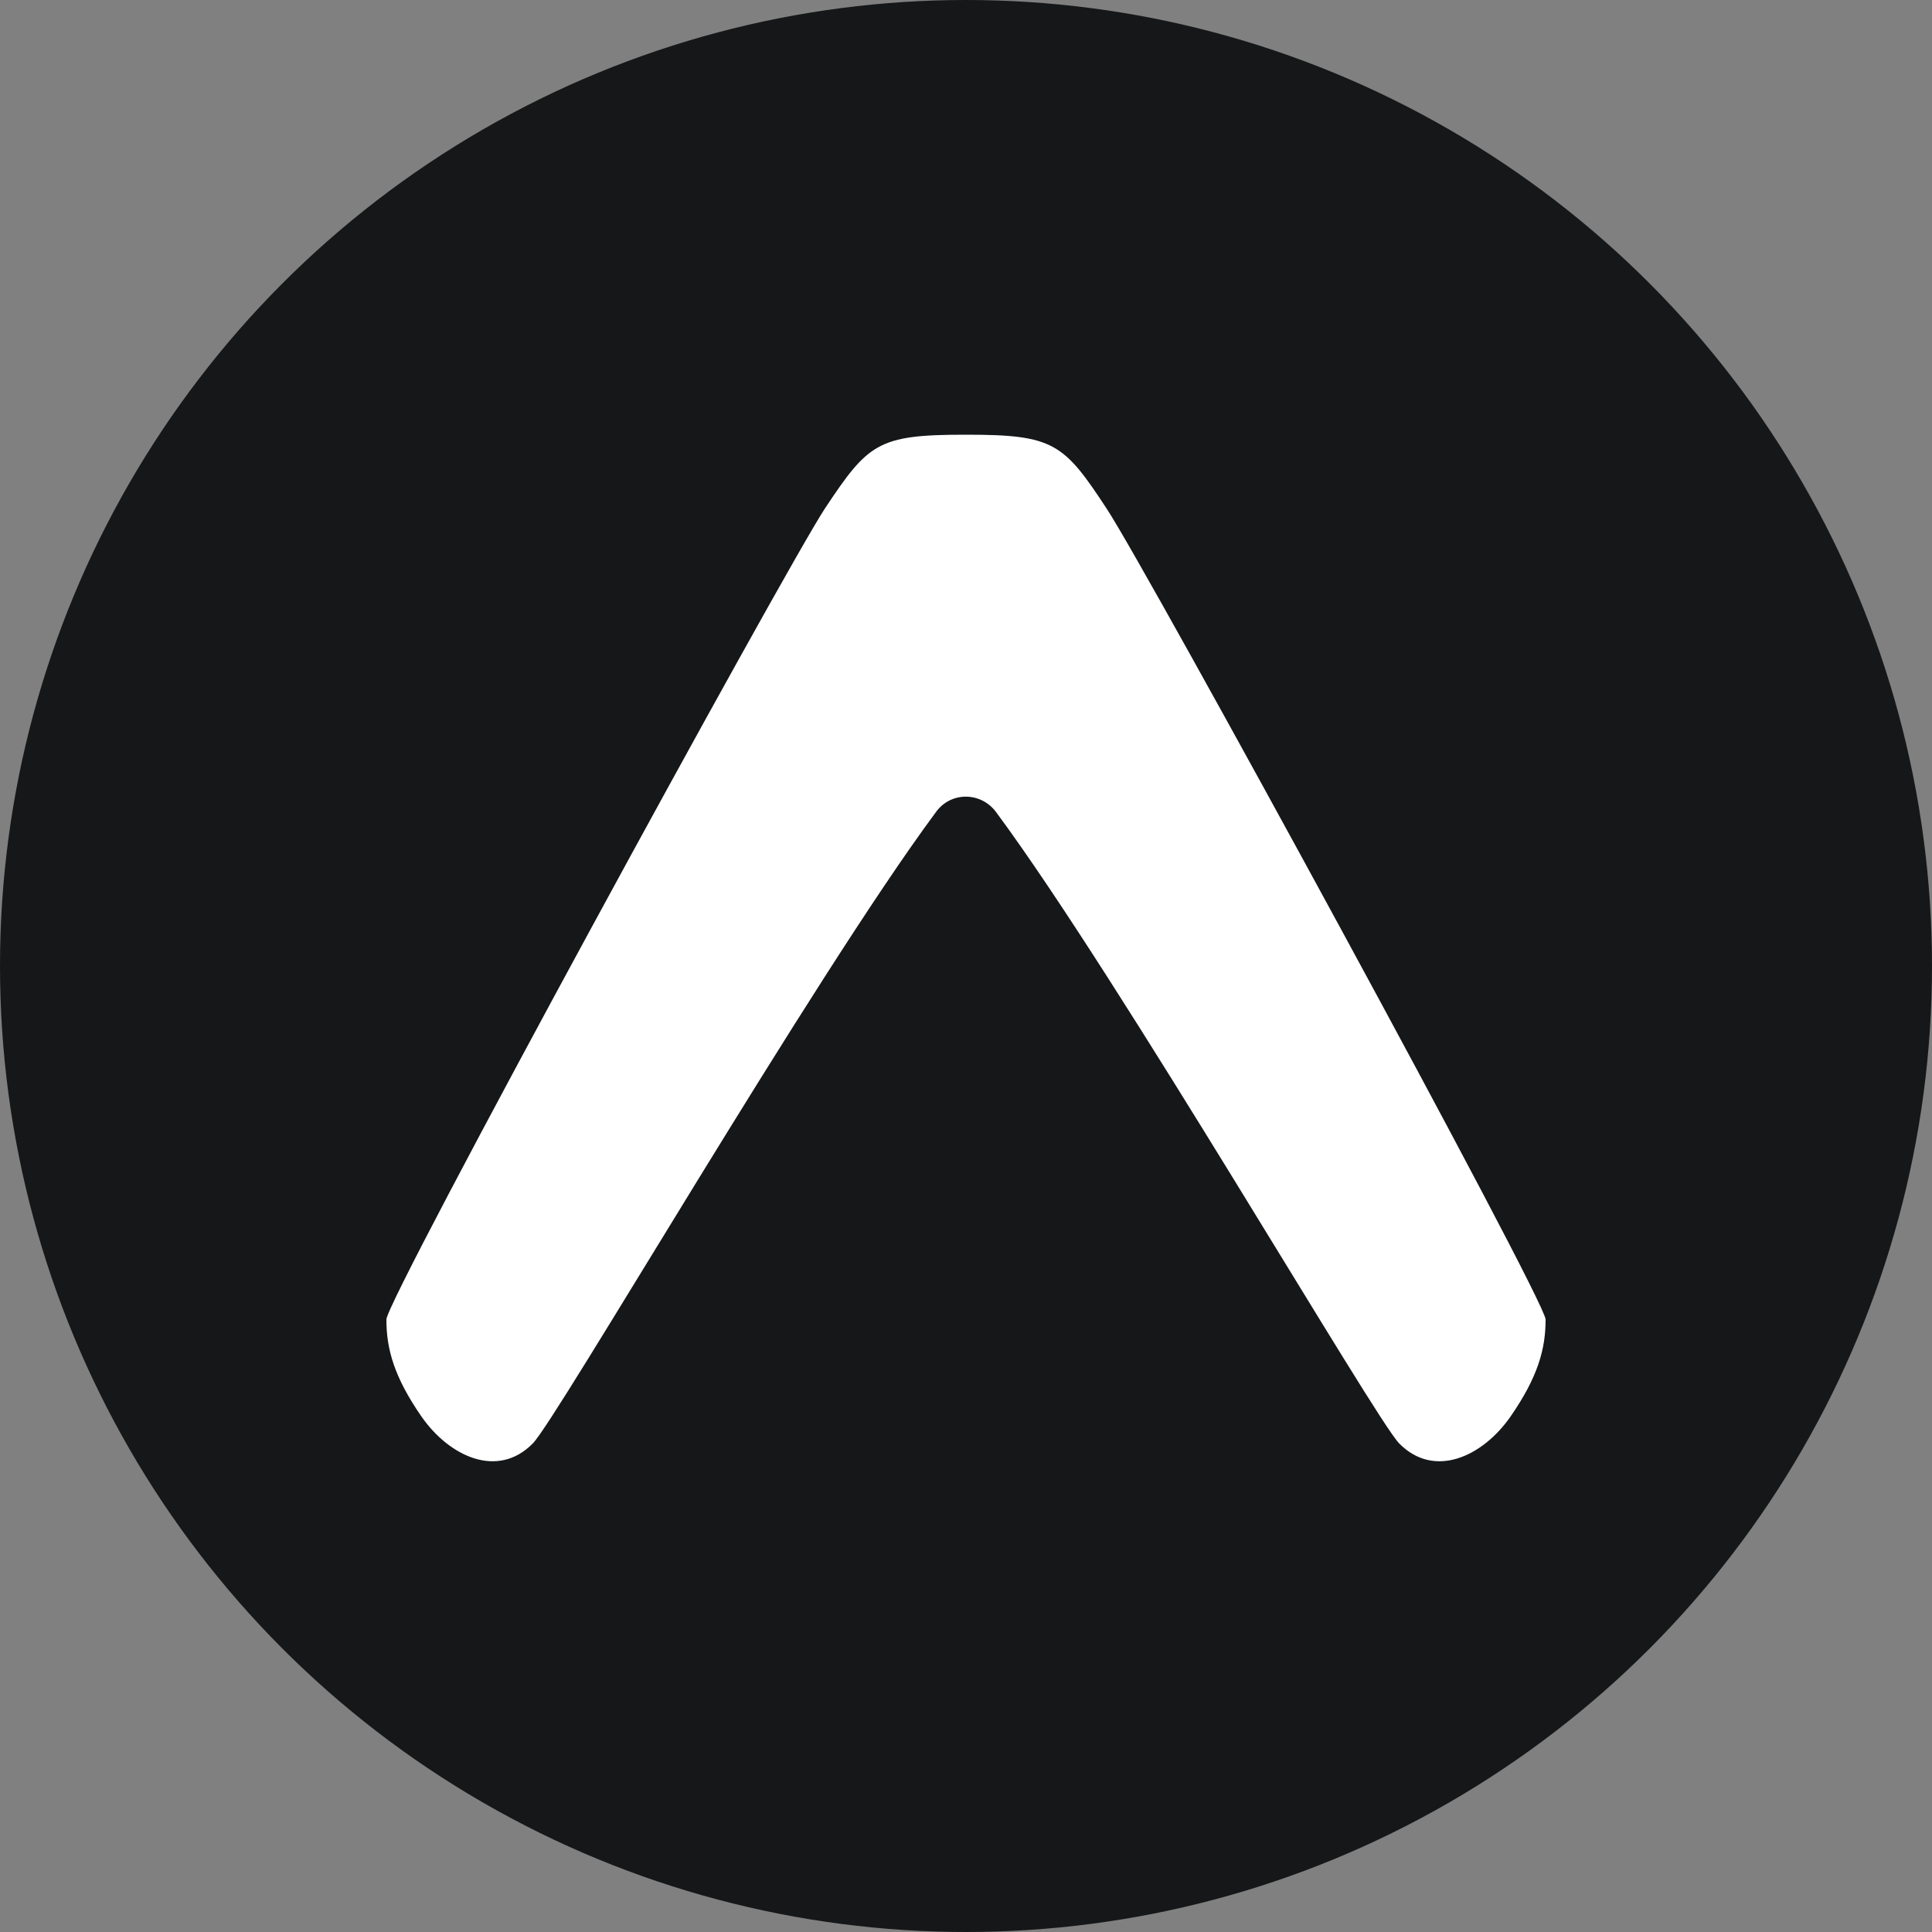 <svg width="40" height="40" viewBox="0 0 40 40" fill="none" xmlns="http://www.w3.org/2000/svg">
<rect x="0" y="0" width="40" height="40" fill="#808080" stroke="none"/>
<circle cx="20" cy="20" r="20" fill="#151718"/>
<g clip-path="url(#clip0_1918_15990)">
<path d="M22.909 10.526C22.025 9.179 21.815 9 20.016 9H19.995H19.974C18.174 9 17.975 9.179 17.08 10.526C16.249 11.788 8 26.897 8 27.318C8 27.928 8.158 28.507 8.726 29.328C9.305 30.159 10.304 30.622 11.03 29.886C11.525 29.391 16.817 20.269 19.374 16.818C19.679 16.386 20.31 16.386 20.626 16.818C23.183 20.269 28.475 29.391 28.97 29.886C29.696 30.622 30.695 30.159 31.274 29.328C31.842 28.507 32 27.928 32 27.318C31.989 26.897 23.741 11.778 22.909 10.526Z" fill="white"/>
</g>
<defs>
<clipPath id="clip0_1918_15990">
<rect width="24" height="21.281" fill="white" transform="translate(8 9)"/>
</clipPath>
</defs>
</svg>
